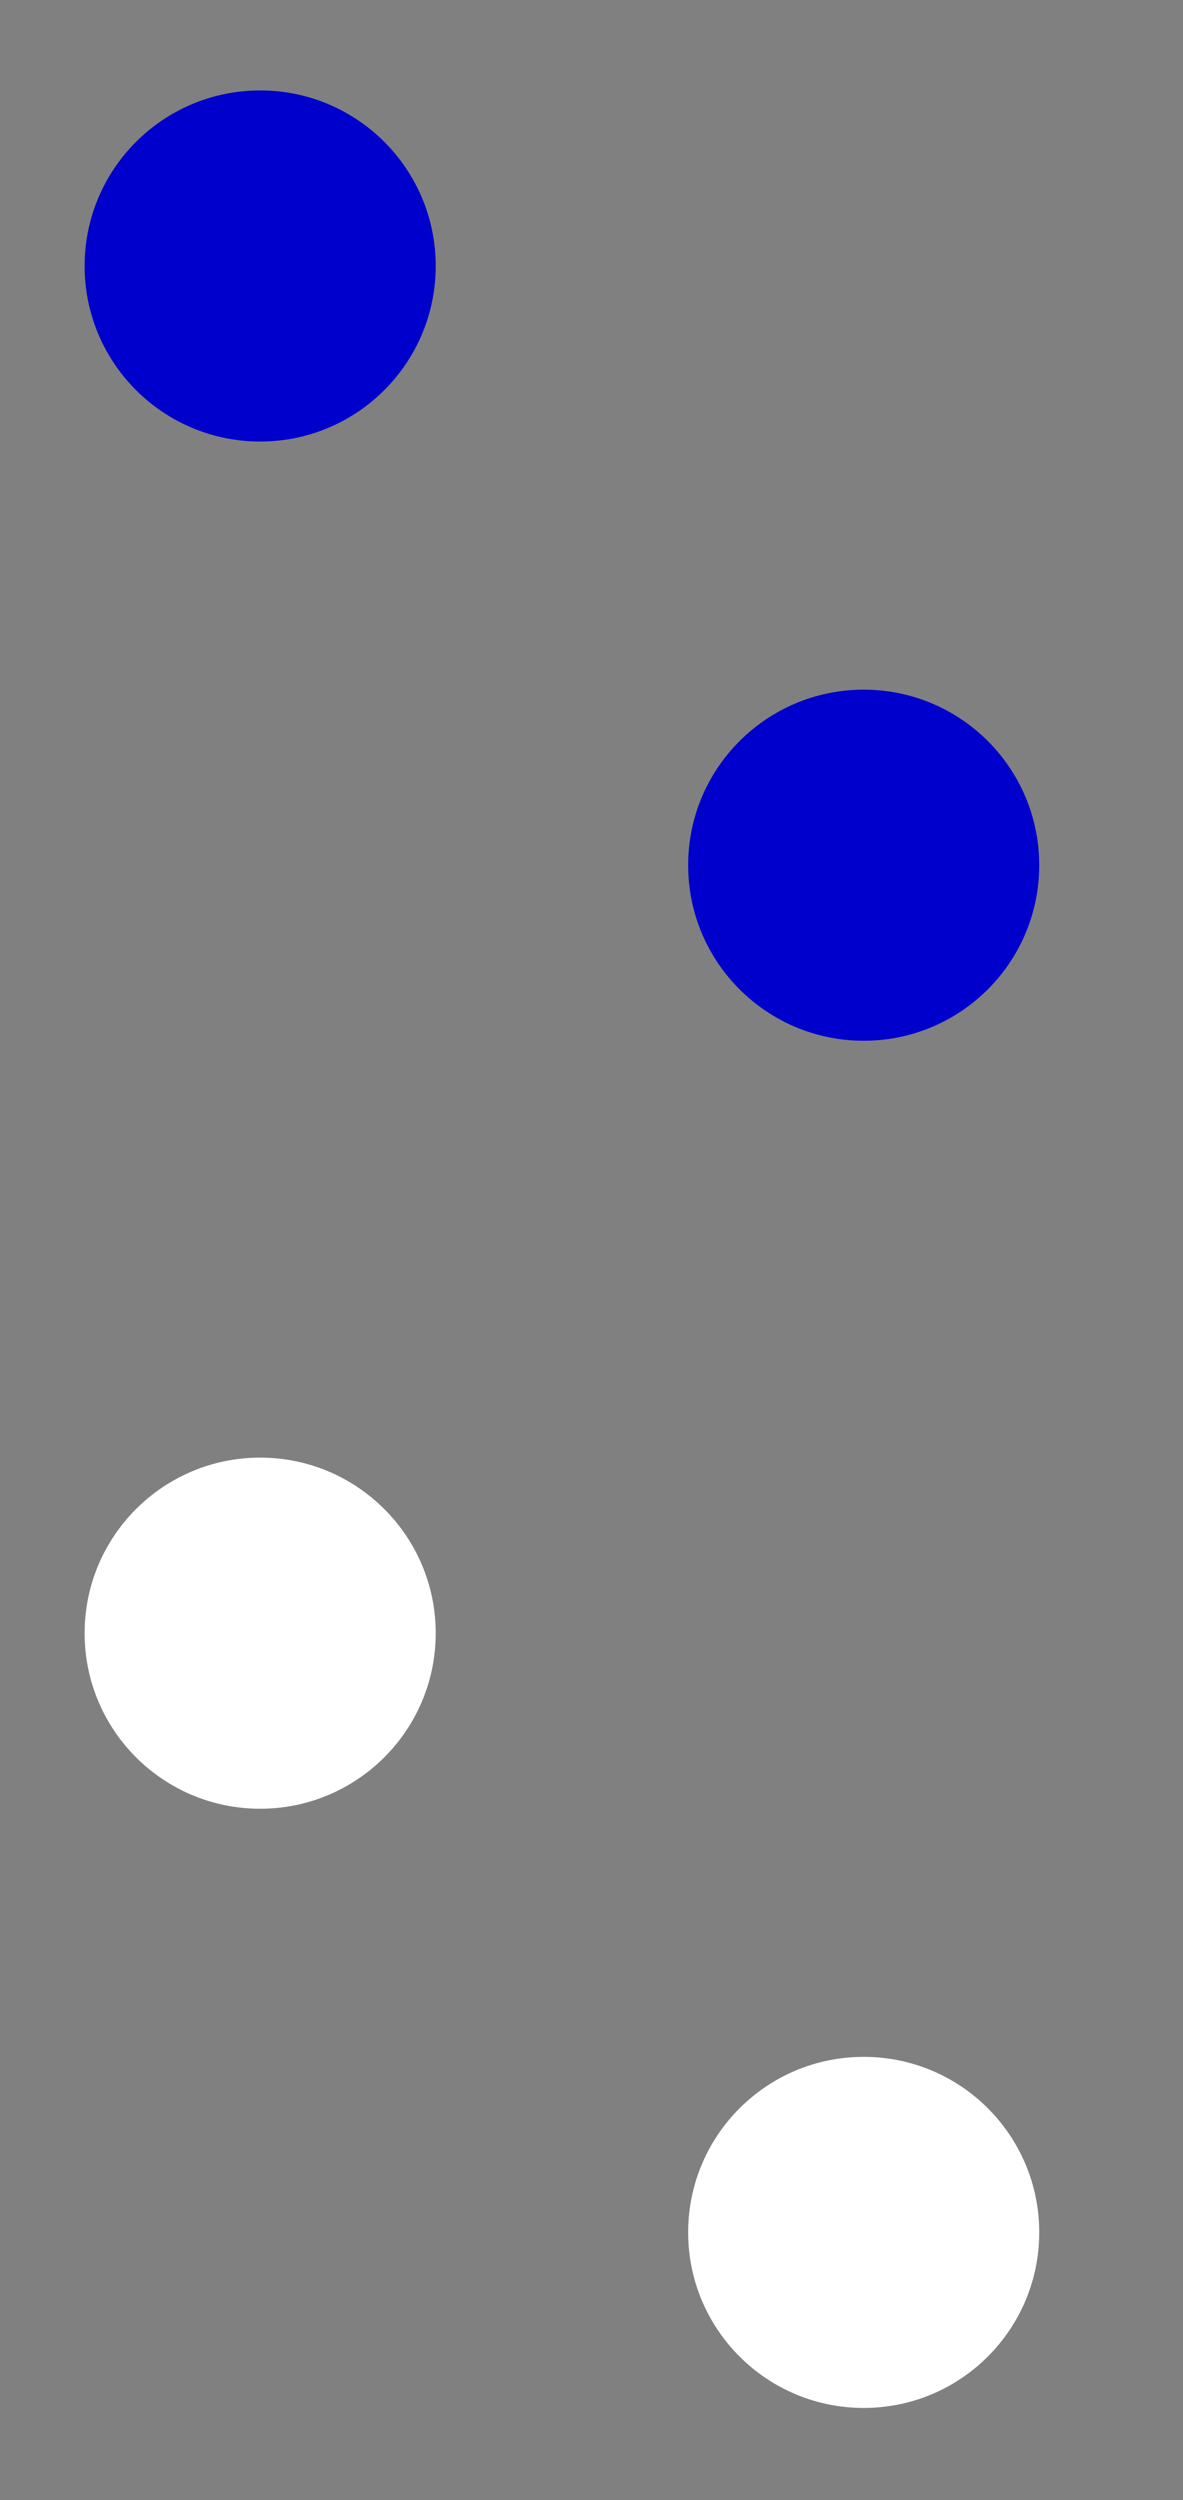 <?xml version="1.0" encoding="utf-8"?>
<!-- Generator: Adobe Illustrator 16.2.1, SVG Export Plug-In . SVG Version: 6.00 Build 0)  -->
<!DOCTYPE svg PUBLIC "-//W3C//DTD SVG 1.1//EN" "http://www.w3.org/Graphics/SVG/1.1/DTD/svg11.dtd">
<svg version="1.1" id="Layer_1" xmlns:x="http://ns.adobe.com/Extensibility/1.0/" xmlns:i="http://ns.adobe.com/AdobeIllustrator/10.0/" xmlns:graph="http://ns.adobe.com/Graphs/1.0/"
	 xmlns="http://www.w3.org/2000/svg" xmlns:xlink="http://www.w3.org/1999/xlink" x="0px" y="0px" width="48.401px"
	 height="102.281px" viewBox="0 0 48.401 102.281" enable-background="new 0 0 48.401 102.281" xml:space="preserve">
<rect x="0" y="0" width="48.401" height="102.281" fill="#808080" stroke="none"/>
<path fill-rule="evenodd" clip-rule="evenodd" fill="#0000CC" d="M28.155,35.398c0-3.967,3.215-7.182,7.182-7.182
	c3.969,0,7.182,3.215,7.182,7.182s-3.213,7.182-7.182,7.182C31.37,42.58,28.155,39.365,28.155,35.398L28.155,35.398z"/>
<path fill-rule="evenodd" clip-rule="evenodd" fill="#0000CC" d="M3.462,10.883c0-3.967,3.215-7.183,7.183-7.183
	c3.965,0,7.182,3.216,7.182,7.183s-3.217,7.182-7.182,7.182C6.677,18.065,3.462,14.85,3.462,10.883L3.462,10.883z"/>
<path fill-rule="evenodd" clip-rule="evenodd" fill="#FFFFFF" d="M28.155,91.333c0-3.967,3.215-7.182,7.182-7.182
	c3.969,0,7.182,3.215,7.182,7.182s-3.213,7.182-7.182,7.182C31.37,98.515,28.155,95.3,28.155,91.333L28.155,91.333z"/>
<path fill-rule="evenodd" clip-rule="evenodd" fill="#FFFFFF" d="M3.462,66.818c0-3.967,3.215-7.183,7.183-7.183
	c3.965,0,7.182,3.216,7.182,7.183S14.61,74,10.645,74C6.677,74,3.462,70.785,3.462,66.818L3.462,66.818z"/>
</svg>
